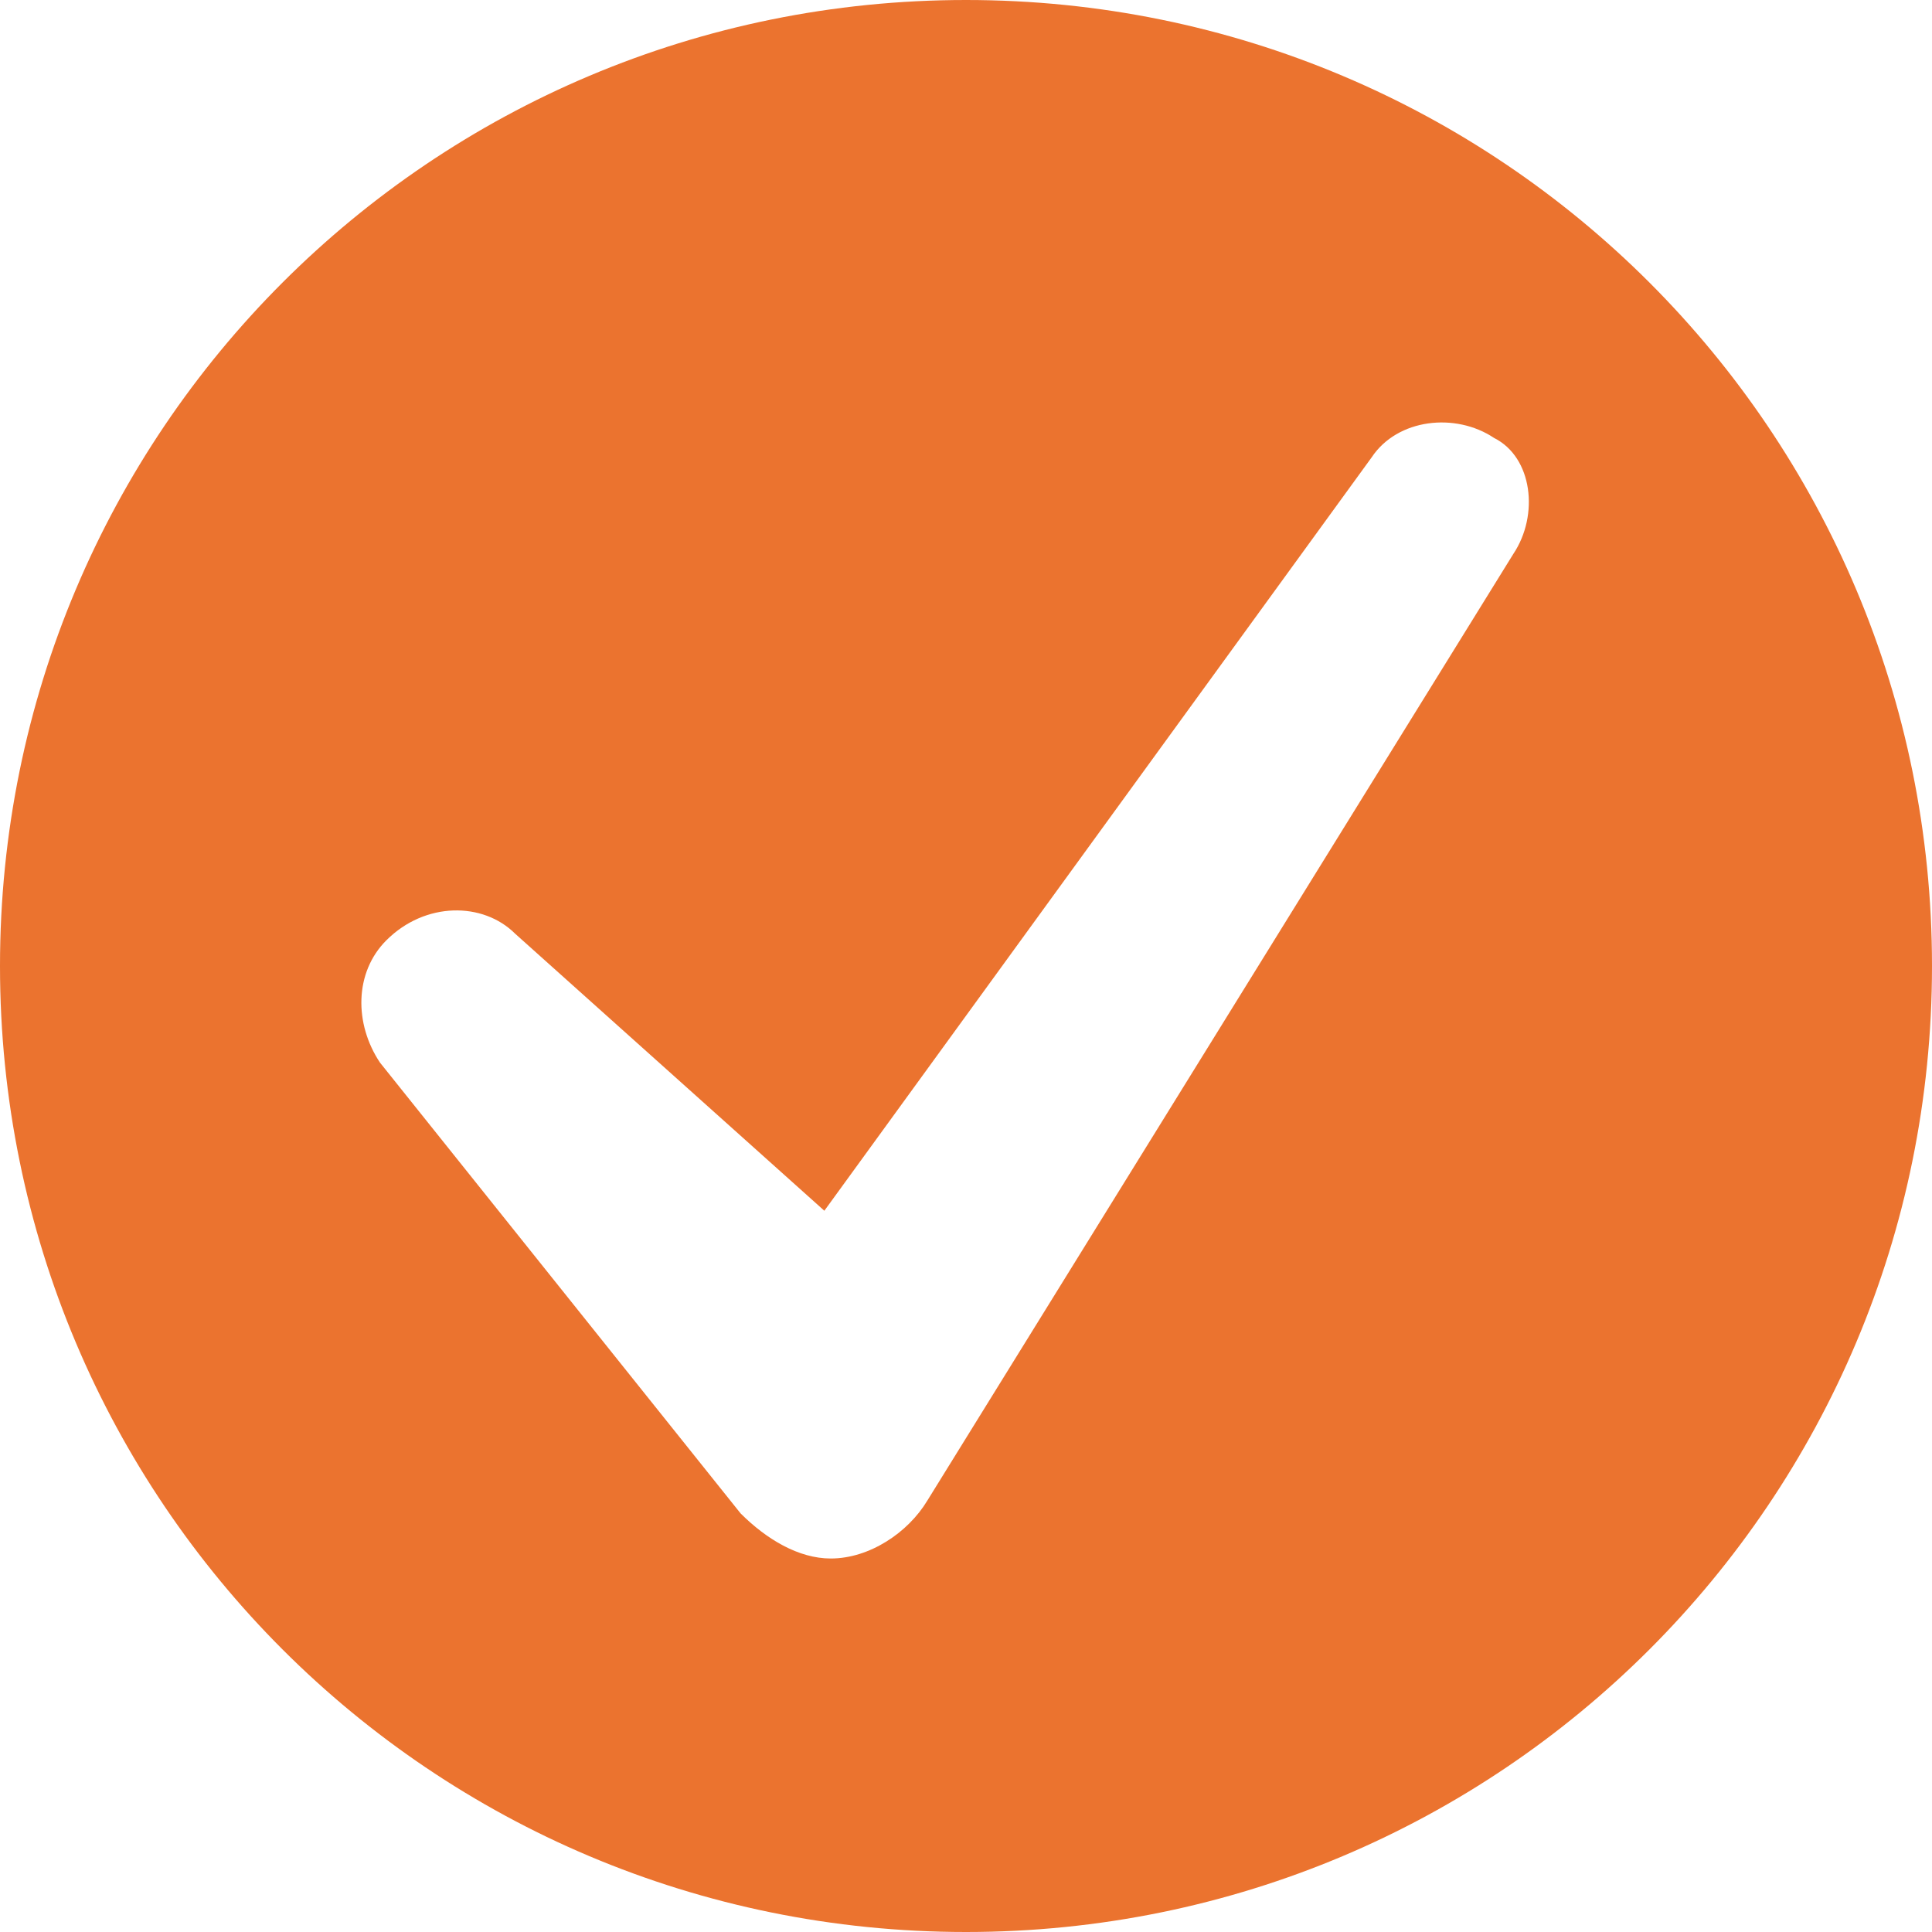 <svg width="25" height="25" viewBox="0 0 25 25" fill="none" xmlns="http://www.w3.org/2000/svg">
<path d="M12.5 0C5.583 0 0 5.583 0 12.5C0 19.417 5.583 25 12.5 25C19.417 25 25 19.417 25 12.5C25 5.583 19.417 0 12.5 0ZM19.583 7.167L12 19.417C11.75 19.833 11.25 20.167 10.75 20.167C10.333 20.167 9.917 19.917 9.583 19.583L4.917 13.75C4.583 13.25 4.583 12.583 5 12.167C5.5 11.667 6.25 11.667 6.667 12.083L10.667 15.667L17.75 5.917C18.083 5.417 18.833 5.333 19.333 5.667C19.833 5.917 19.917 6.667 19.583 7.167Z" fill="#EB732F"/>
</svg>
